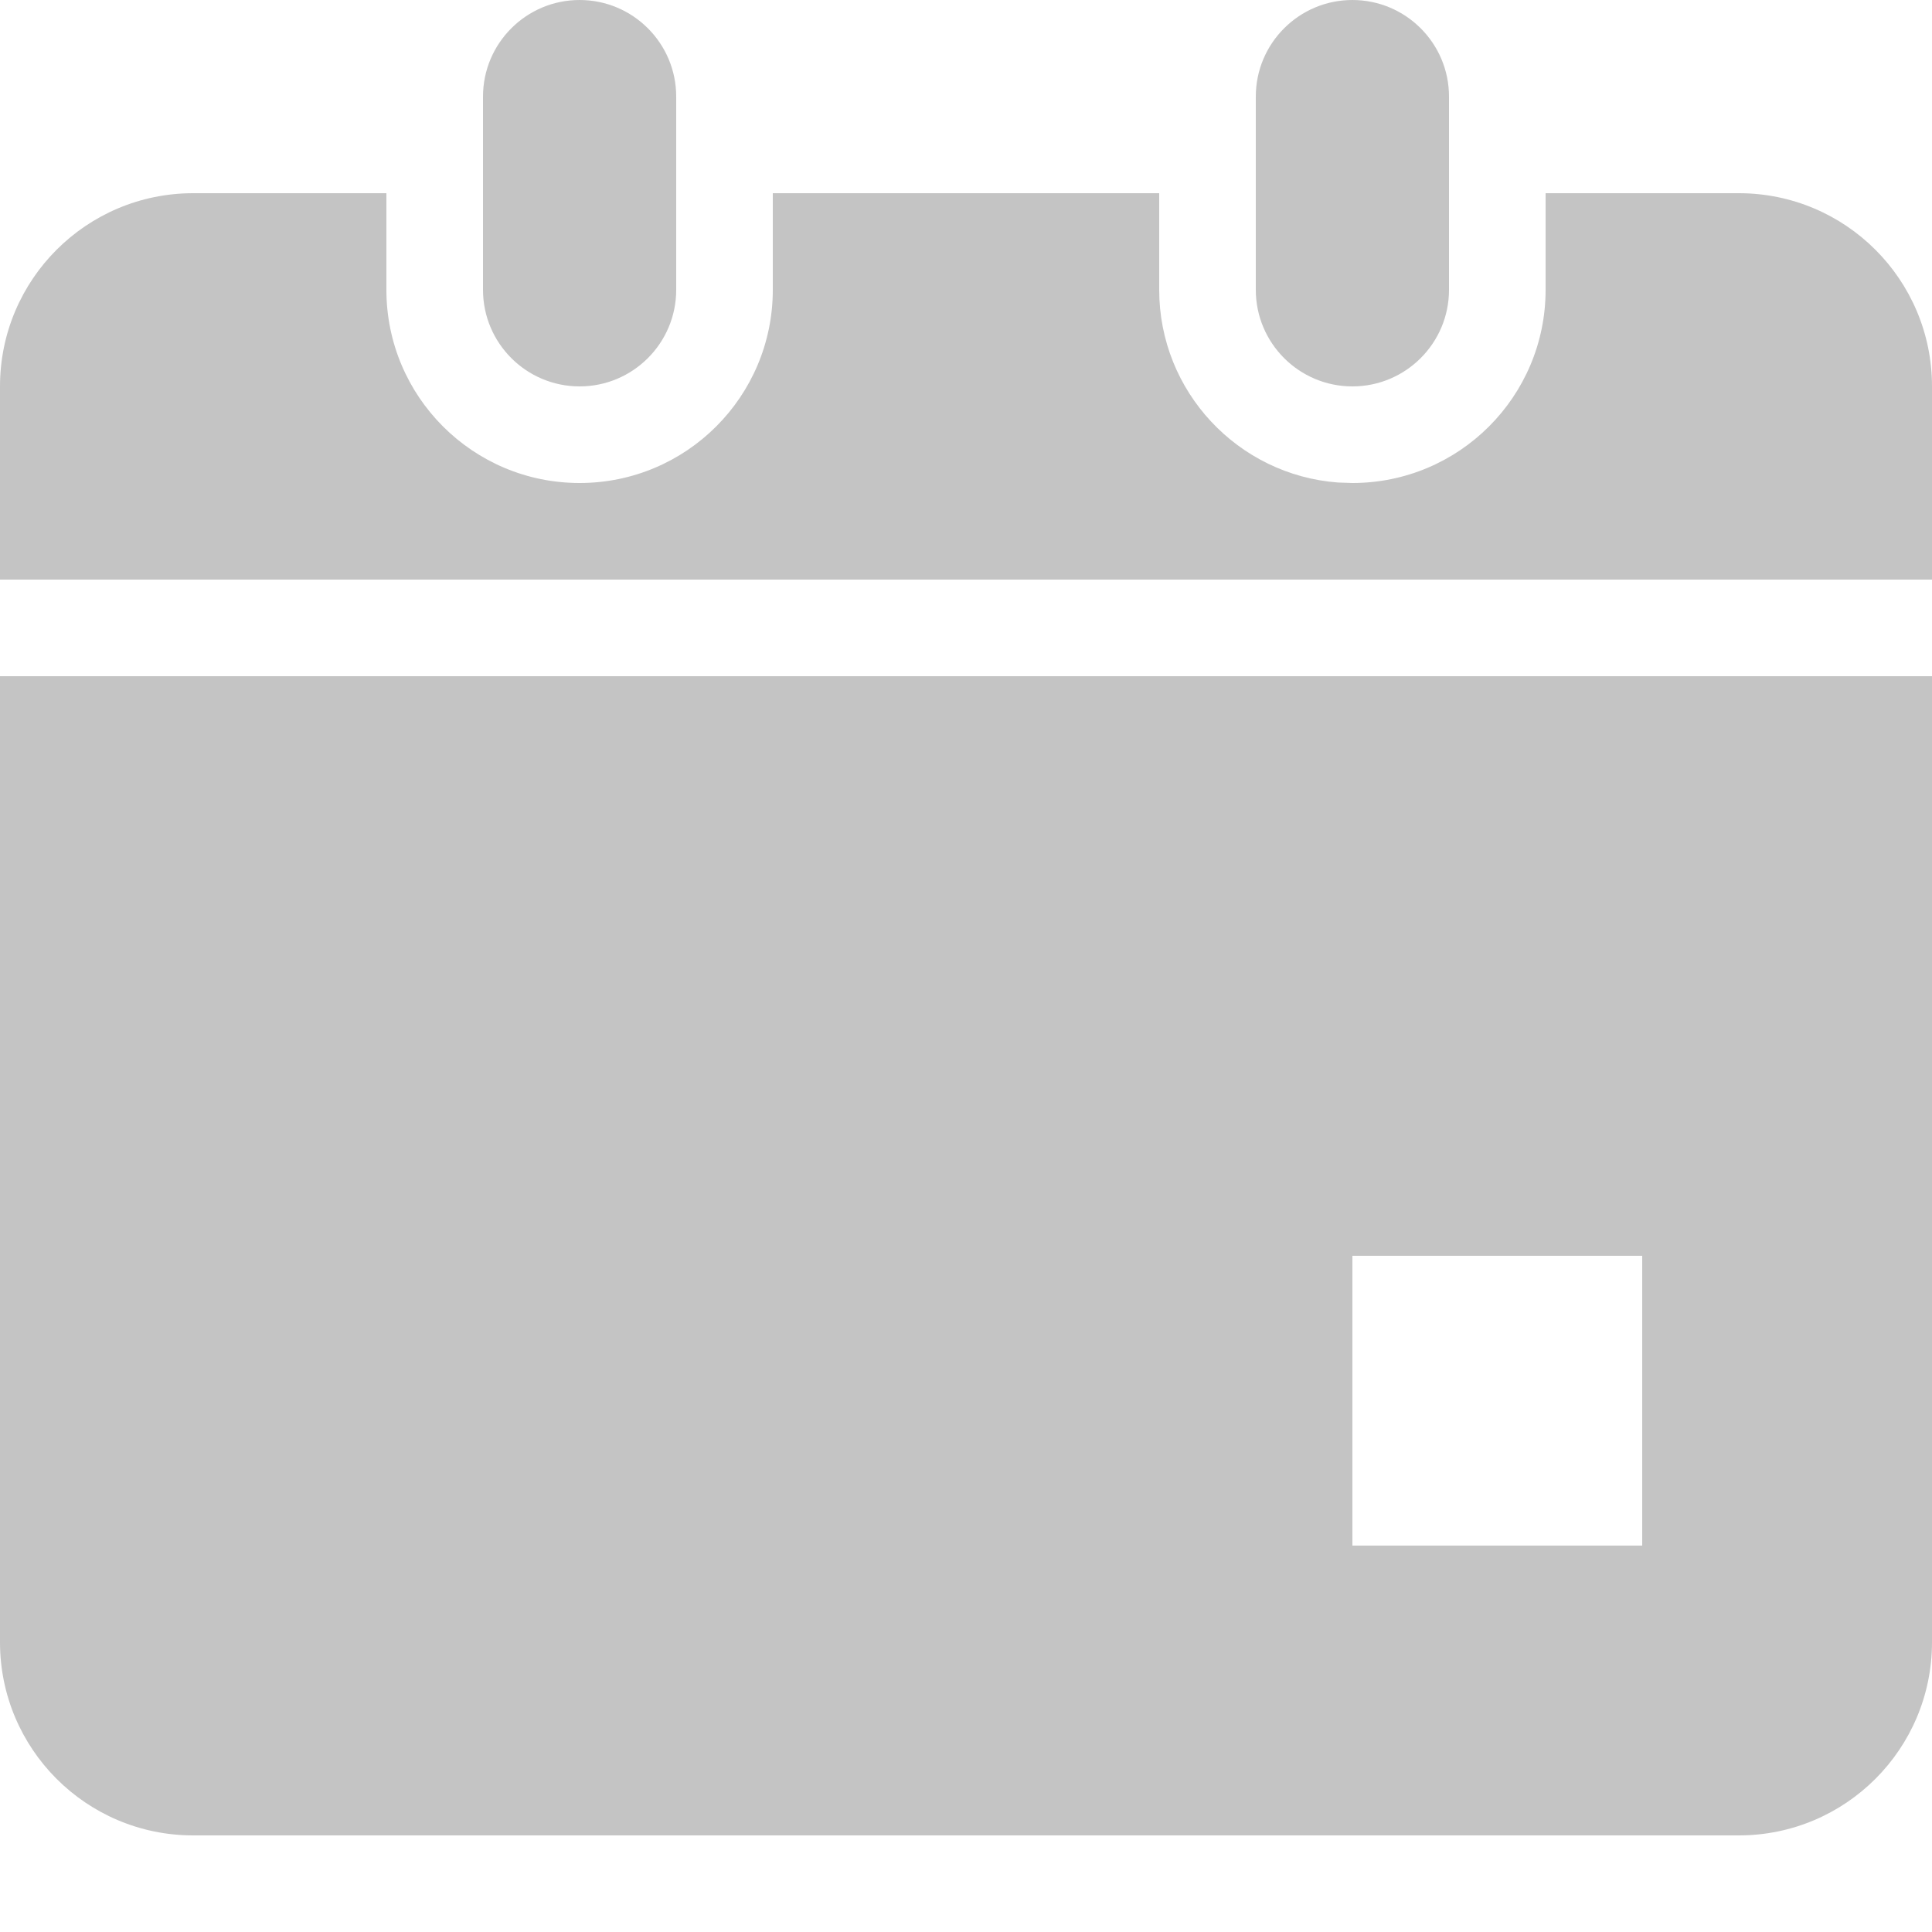 <svg xmlns="http://www.w3.org/2000/svg" width="20" height="20" viewBox="0 0 20 20">
  <path fill="#C4C4C4" d="M20,7 L20,17 C20,18.105 19.105,19 18,19 L2,19 C0.895,19 1.3527075e-16,18.105 0,17 L0,7 L20,7 Z M17,13 L14,13 L14,16 L17,16 L17,13 Z M4,2 L4,3 C4,4.105 4.895,5 6,5 C7.105,5 8,4.105 8,3 L8,3 L8,2 L12,2 L12,3 C12,4.054 12.816,4.918 13.851,4.995 L14,5 C15.105,5 16,4.105 16,3 L16,3 L16,2 L18,2 C19.105,2 20,2.895 20,4 L20,6 L0,6 L0,4 C-1.3527075e-16,2.895 0.895,2 2,2 L4,2 Z M6,0 C6.552,-1.01453063e-16 7,0.448 7,1 L7,3 C7,3.552 6.552,4 6,4 C5.448,4 5,3.552 5,3 L5,1 C5,0.448 5.448,1.01453063e-16 6,0 Z M14,0 C14.552,-1.01453063e-16 15,0.448 15,1 L15,3 C15,3.552 14.552,4 14,4 C13.448,4 13,3.552 13,3 L13,1 C13,0.448 13.448,1.01453063e-16 14,0 Z"/>
</svg>
